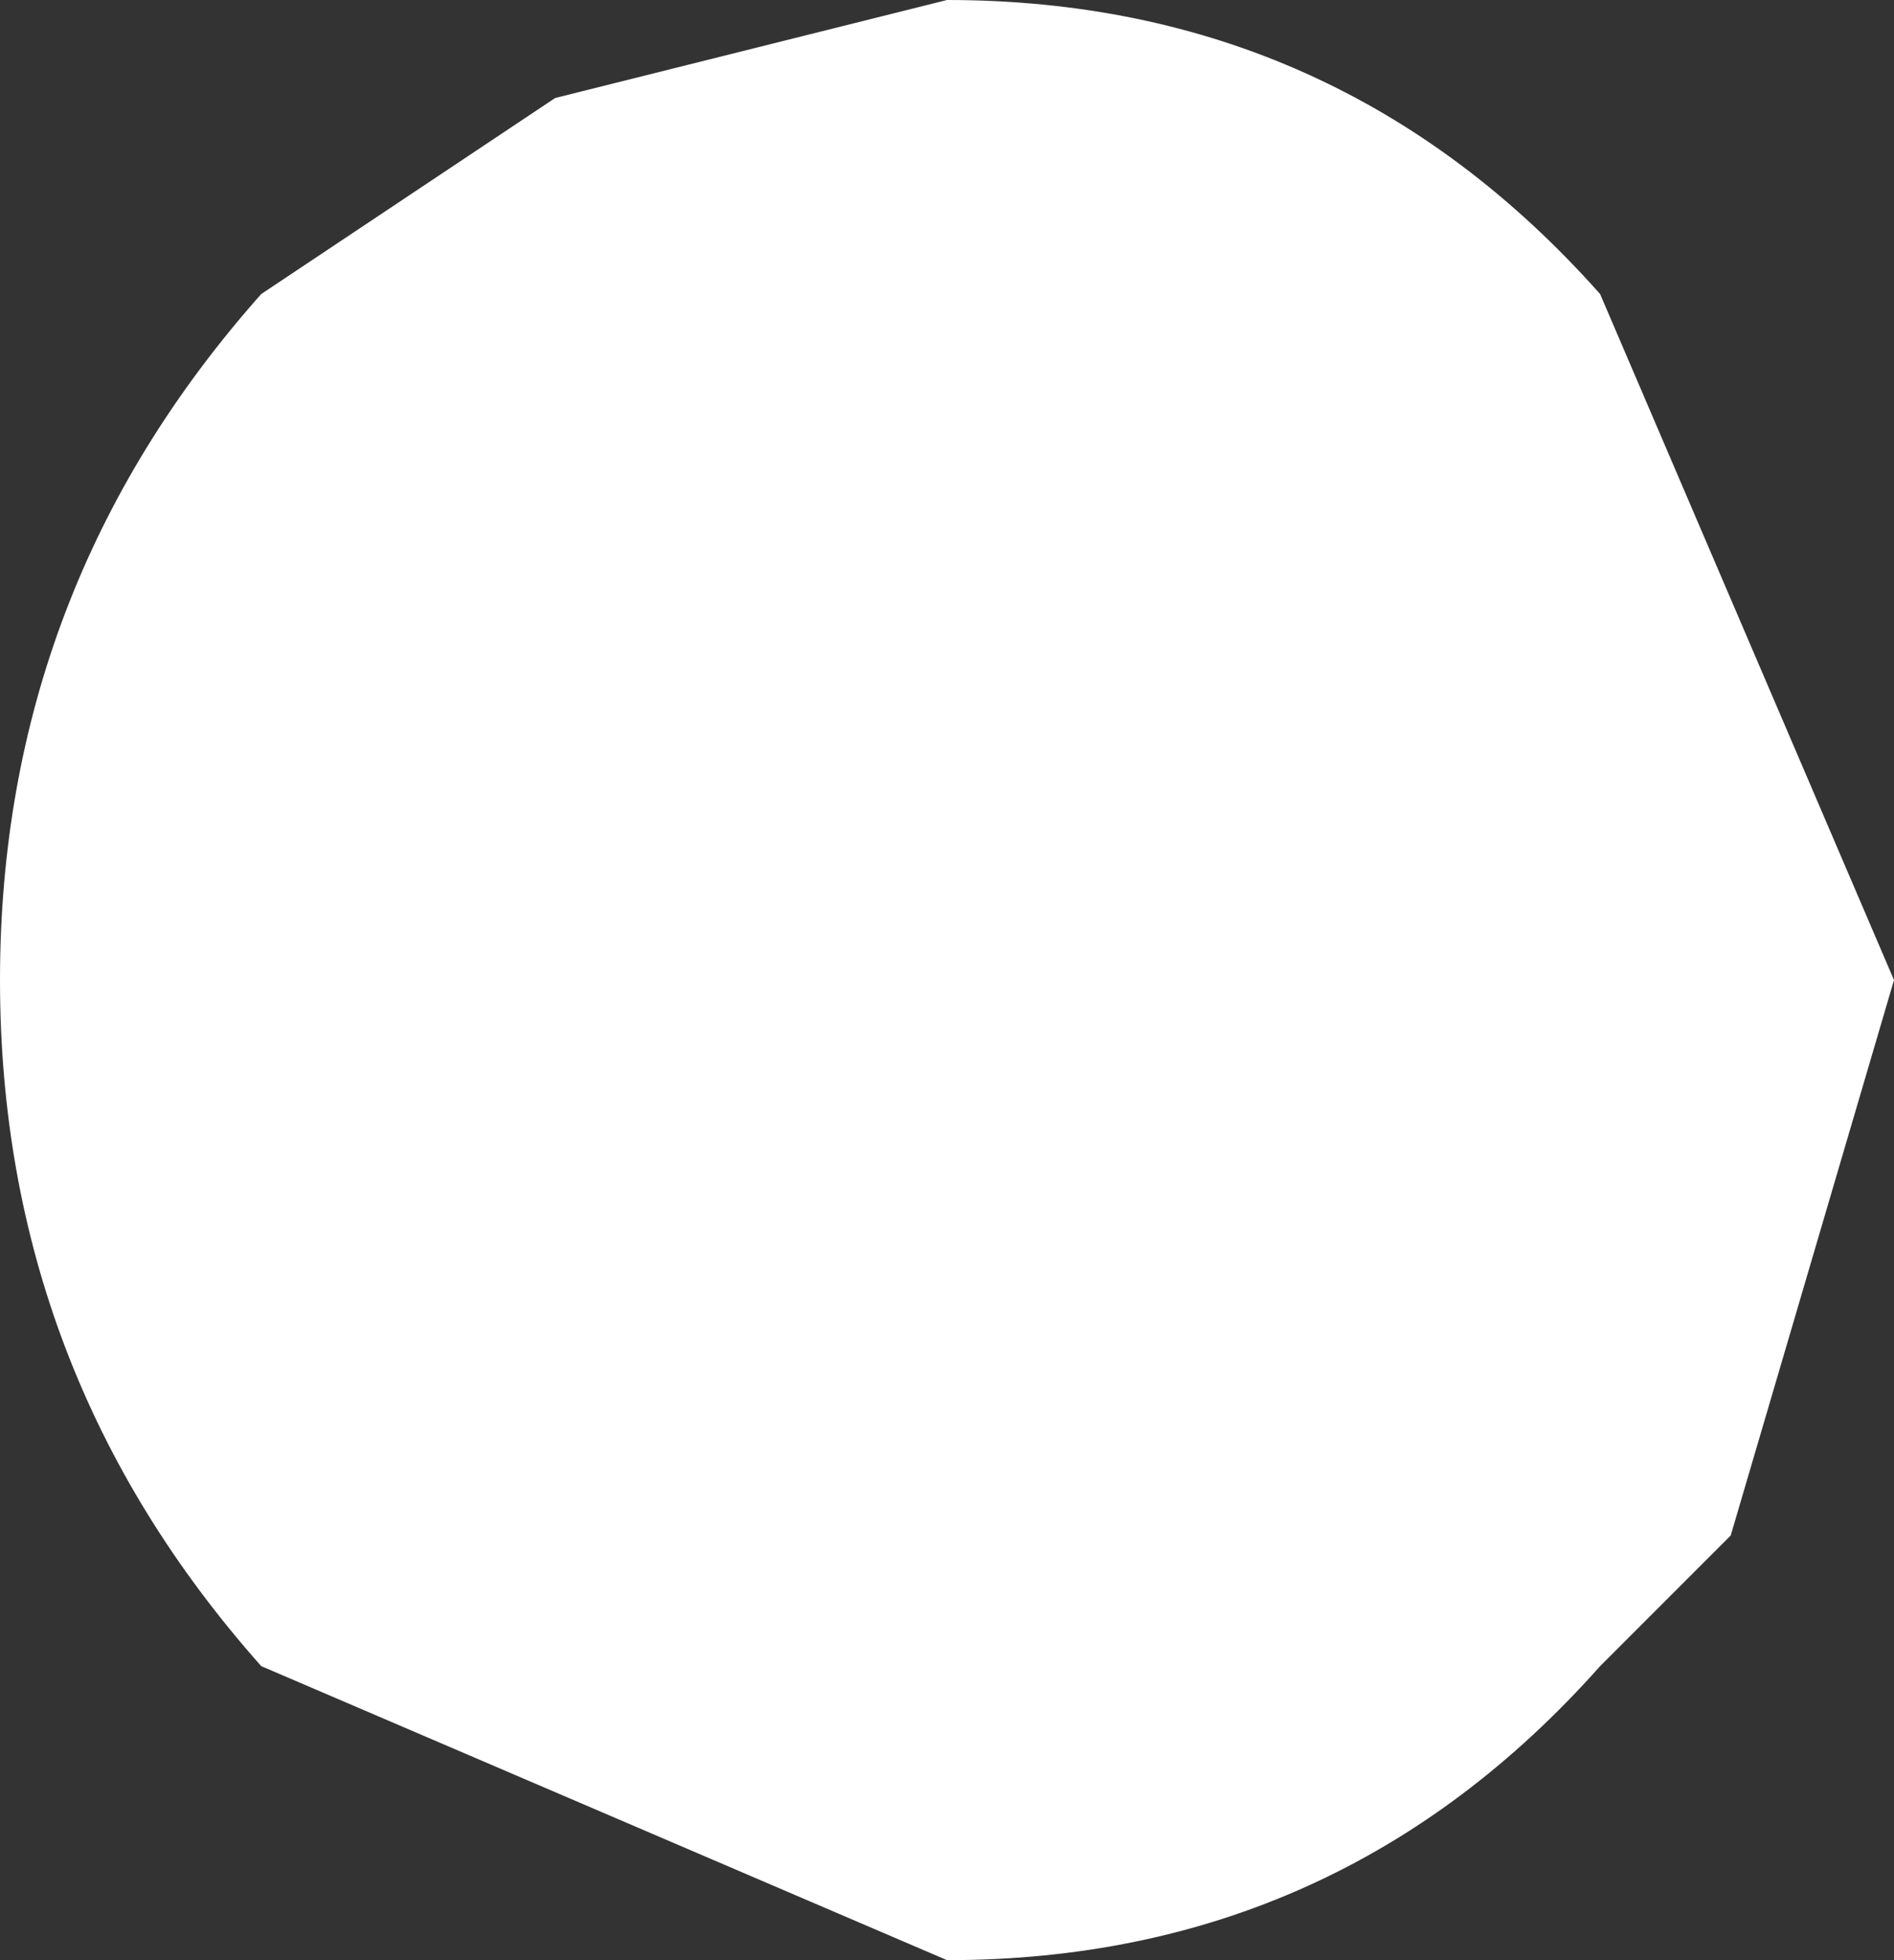 <?xml version="1.0" encoding="UTF-8" standalone="no"?>
<svg xmlns:xlink="http://www.w3.org/1999/xlink" height="3.0px" width="2.9px" xmlns="http://www.w3.org/2000/svg">
  <rect width="100%" height="100%" fill="#333333" stroke="none"/>
  <g transform="matrix(1.0, 0.0, 0.0, 1.0, 1.3, 1.5)">
    <path d="M1.15 -1.05 L1.6 0.0 1.35 0.85 1.15 1.05 Q0.75 1.5 0.15 1.5 L-0.9 1.05 Q-1.3 0.6 -1.3 0.0 -1.3 -0.6 -0.9 -1.05 L-0.45 -1.35 0.15 -1.5 Q0.75 -1.5 1.15 -1.05" fill="#ffffff" fill-rule="evenodd" stroke="none"/>
  </g>
</svg>
